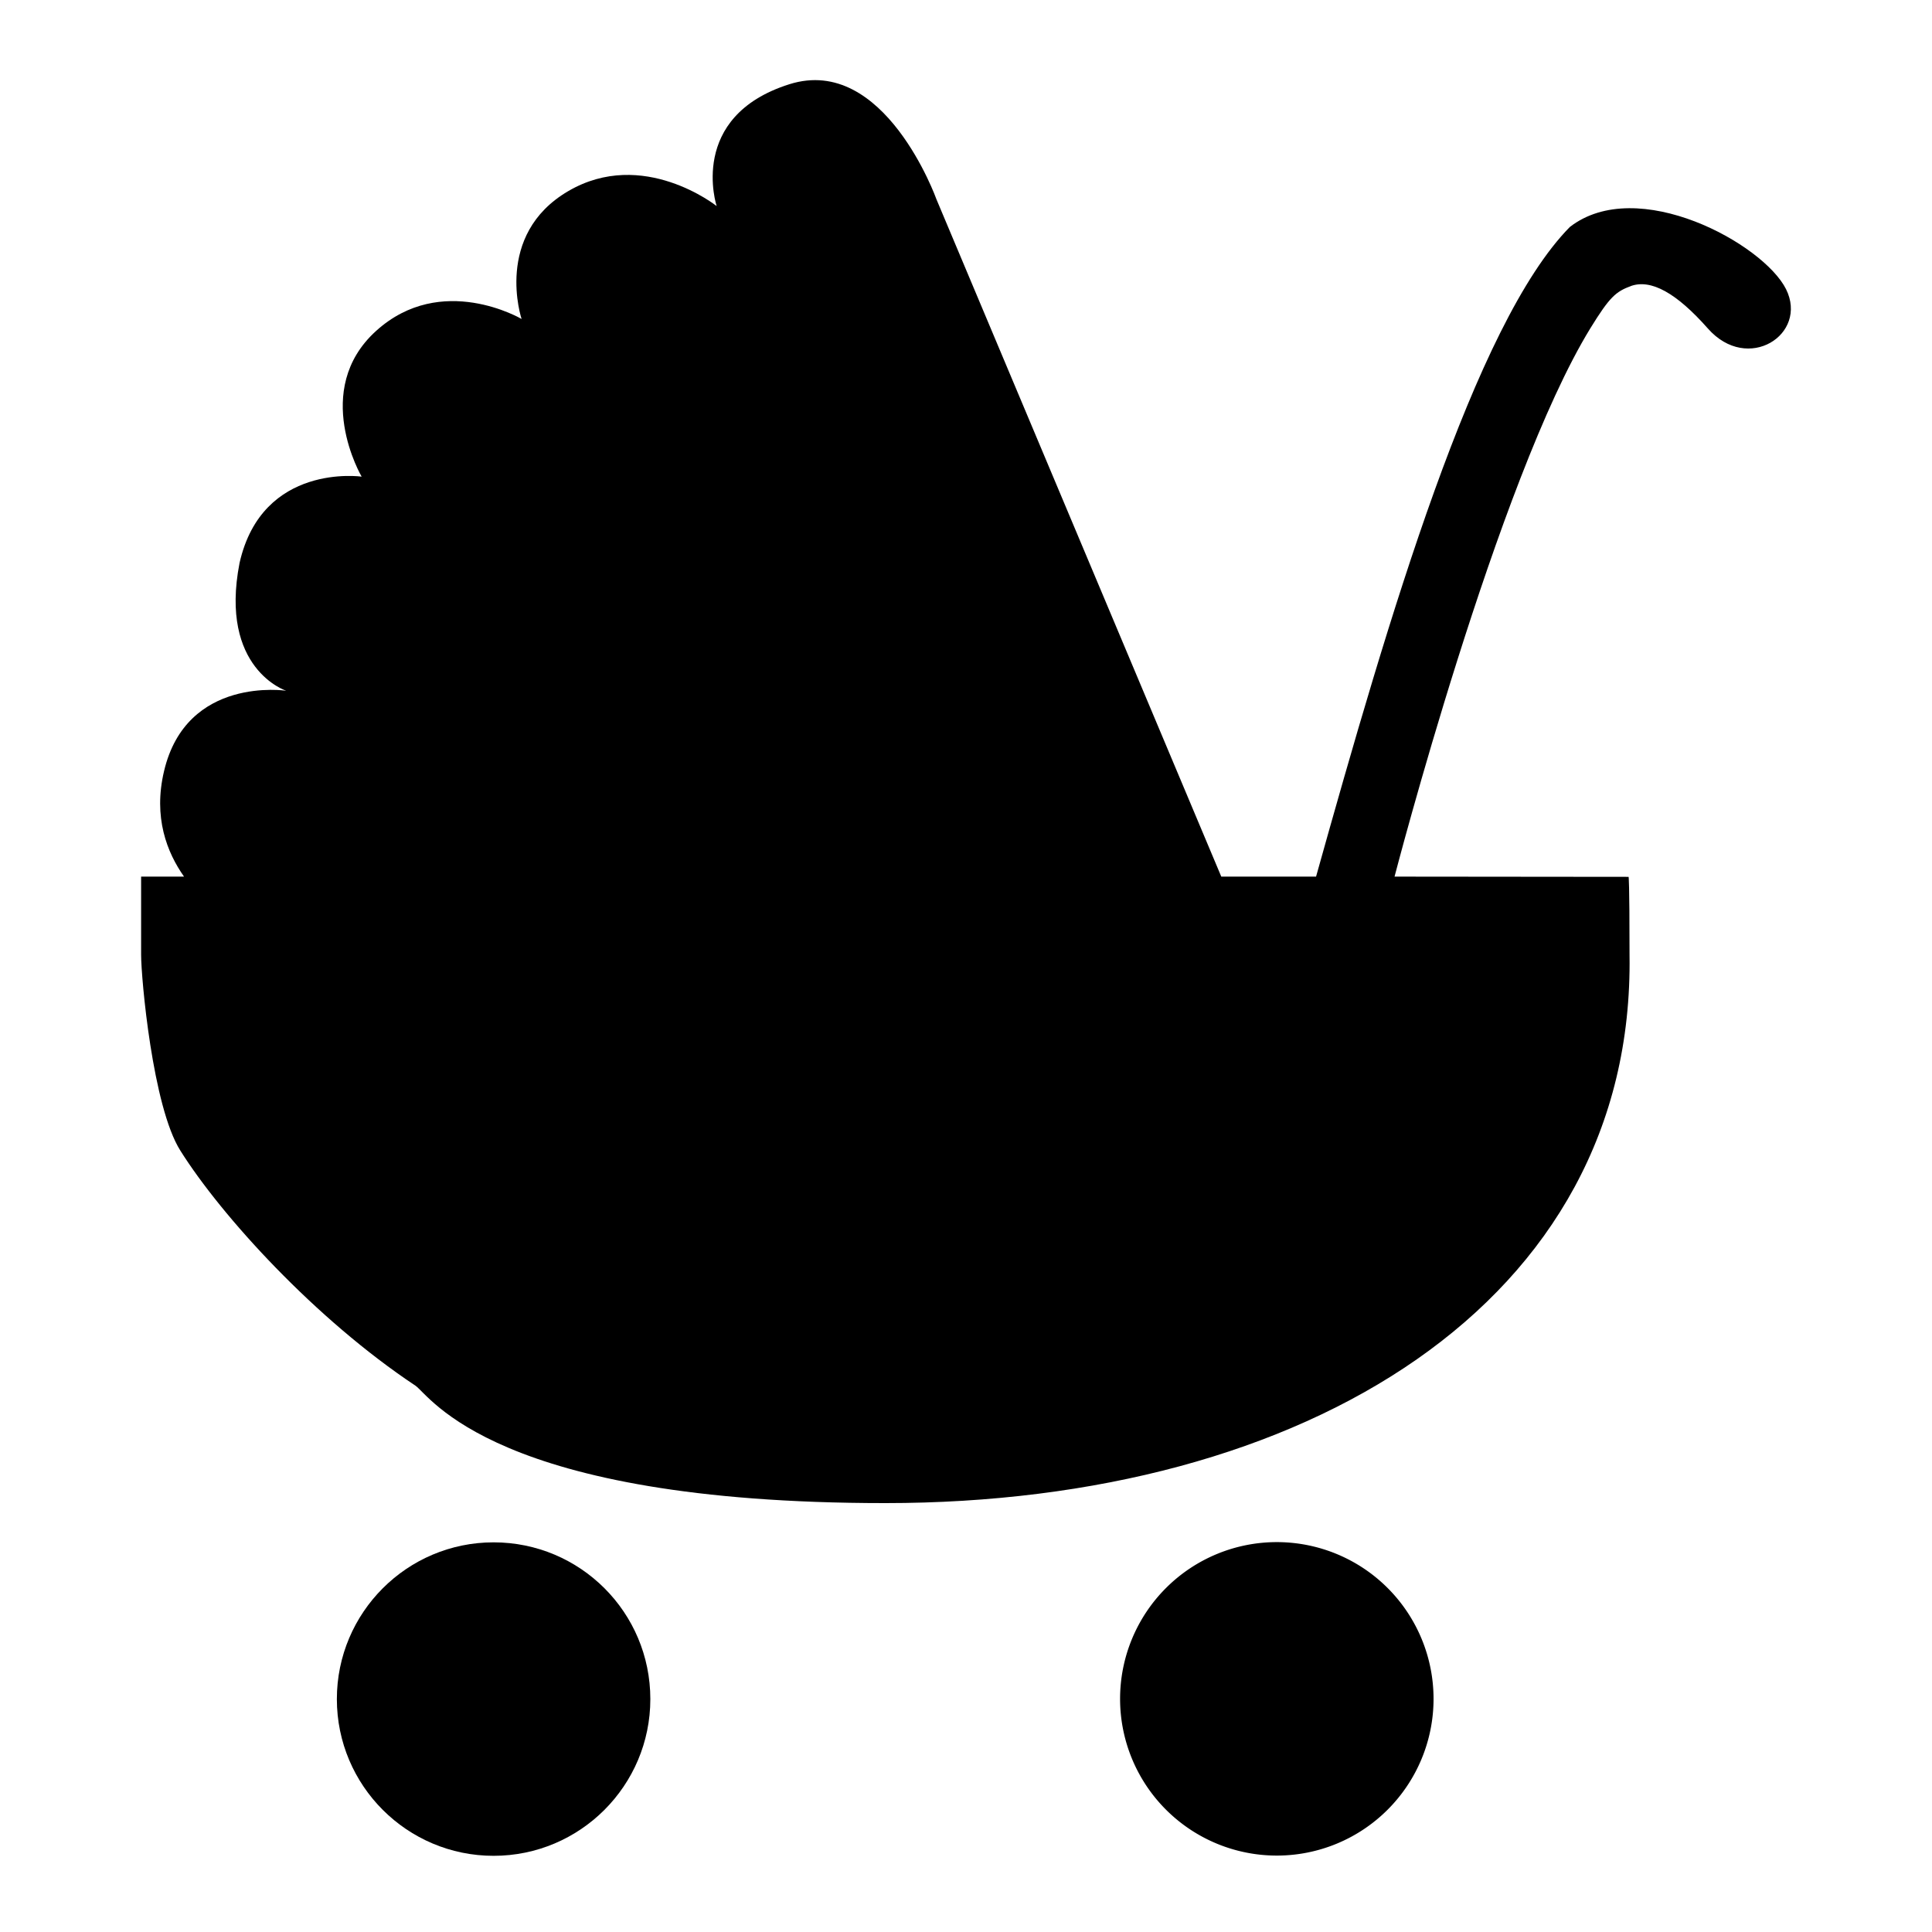 <?xml version="1.0" standalone="no"?><!DOCTYPE svg PUBLIC "-//W3C//DTD SVG 1.1//EN" "http://www.w3.org/Graphics/SVG/1.1/DTD/svg11.dtd"><svg t="1494152129551" class="icon" style="" viewBox="0 0 1024 1024" version="1.1" xmlns="http://www.w3.org/2000/svg" p-id="659" xmlns:xlink="http://www.w3.org/1999/xlink" width="200" height="200"><defs><style type="text/css"></style></defs><path d="M220.142 734.4c7.784 5.23 41.597 62.274 249.098 62.274 222.582 0 397.242-106.426 394.445-290.573 0-39.895-0.487-41.354-0.487-41.354l-124.062-0.122c0 0 54.612-210.419 103.75-290.573 10.339-16.785 13.501-19.461 21.65-22.501 10.582-3.649 23.961 3.649 40.624 22.501l0 0c21.164 24.083 53.395 3.162 41.476-20.799-12.041-24.083-78.816-60.693-114.575-32.962-50.355 51.084-95.966 206.527-134.522 344.334l-50.233 0L496.363 105.696c0 0-27.488-76.992-77.965-61.058-54.247 17.15-38.557 64.585-38.557 64.585s-39.043-31.137-78.694-7.906c-39.651 23.231-24.691 67.748-24.691 67.748s-42.449-25.056-77.113 6.325c-34.664 31.38-7.663 77.235-7.663 77.235s-52.666-7.541-64.707 45.733c-10.947 56.193 24.691 67.748 24.691 67.748s-52.787-8.028-64.707 42.57c-5.838 24.569 1.581 43.179 10.582 55.95L74.794 464.625l0 41.476c0 12.285 6.081 80.519 20.799 103.75C117.365 644.516 167.233 699.249 220.142 734.4z" p-id="660"></path><path d="M676.739 900.424m-83.073 0a68.3 68.3 0 1 0 166.146 0 68.3 68.3 0 1 0-166.146 0Z" p-id="661"></path><path d="M261.617 817.473c-45.854 0-83.073 37.219-83.073 83.073 0 45.854 37.219 83.073 83.073 83.073 45.854 0 83.073-37.219 83.073-83.073C344.69 854.57 307.472 817.473 261.617 817.473z" p-id="662"></path></svg>